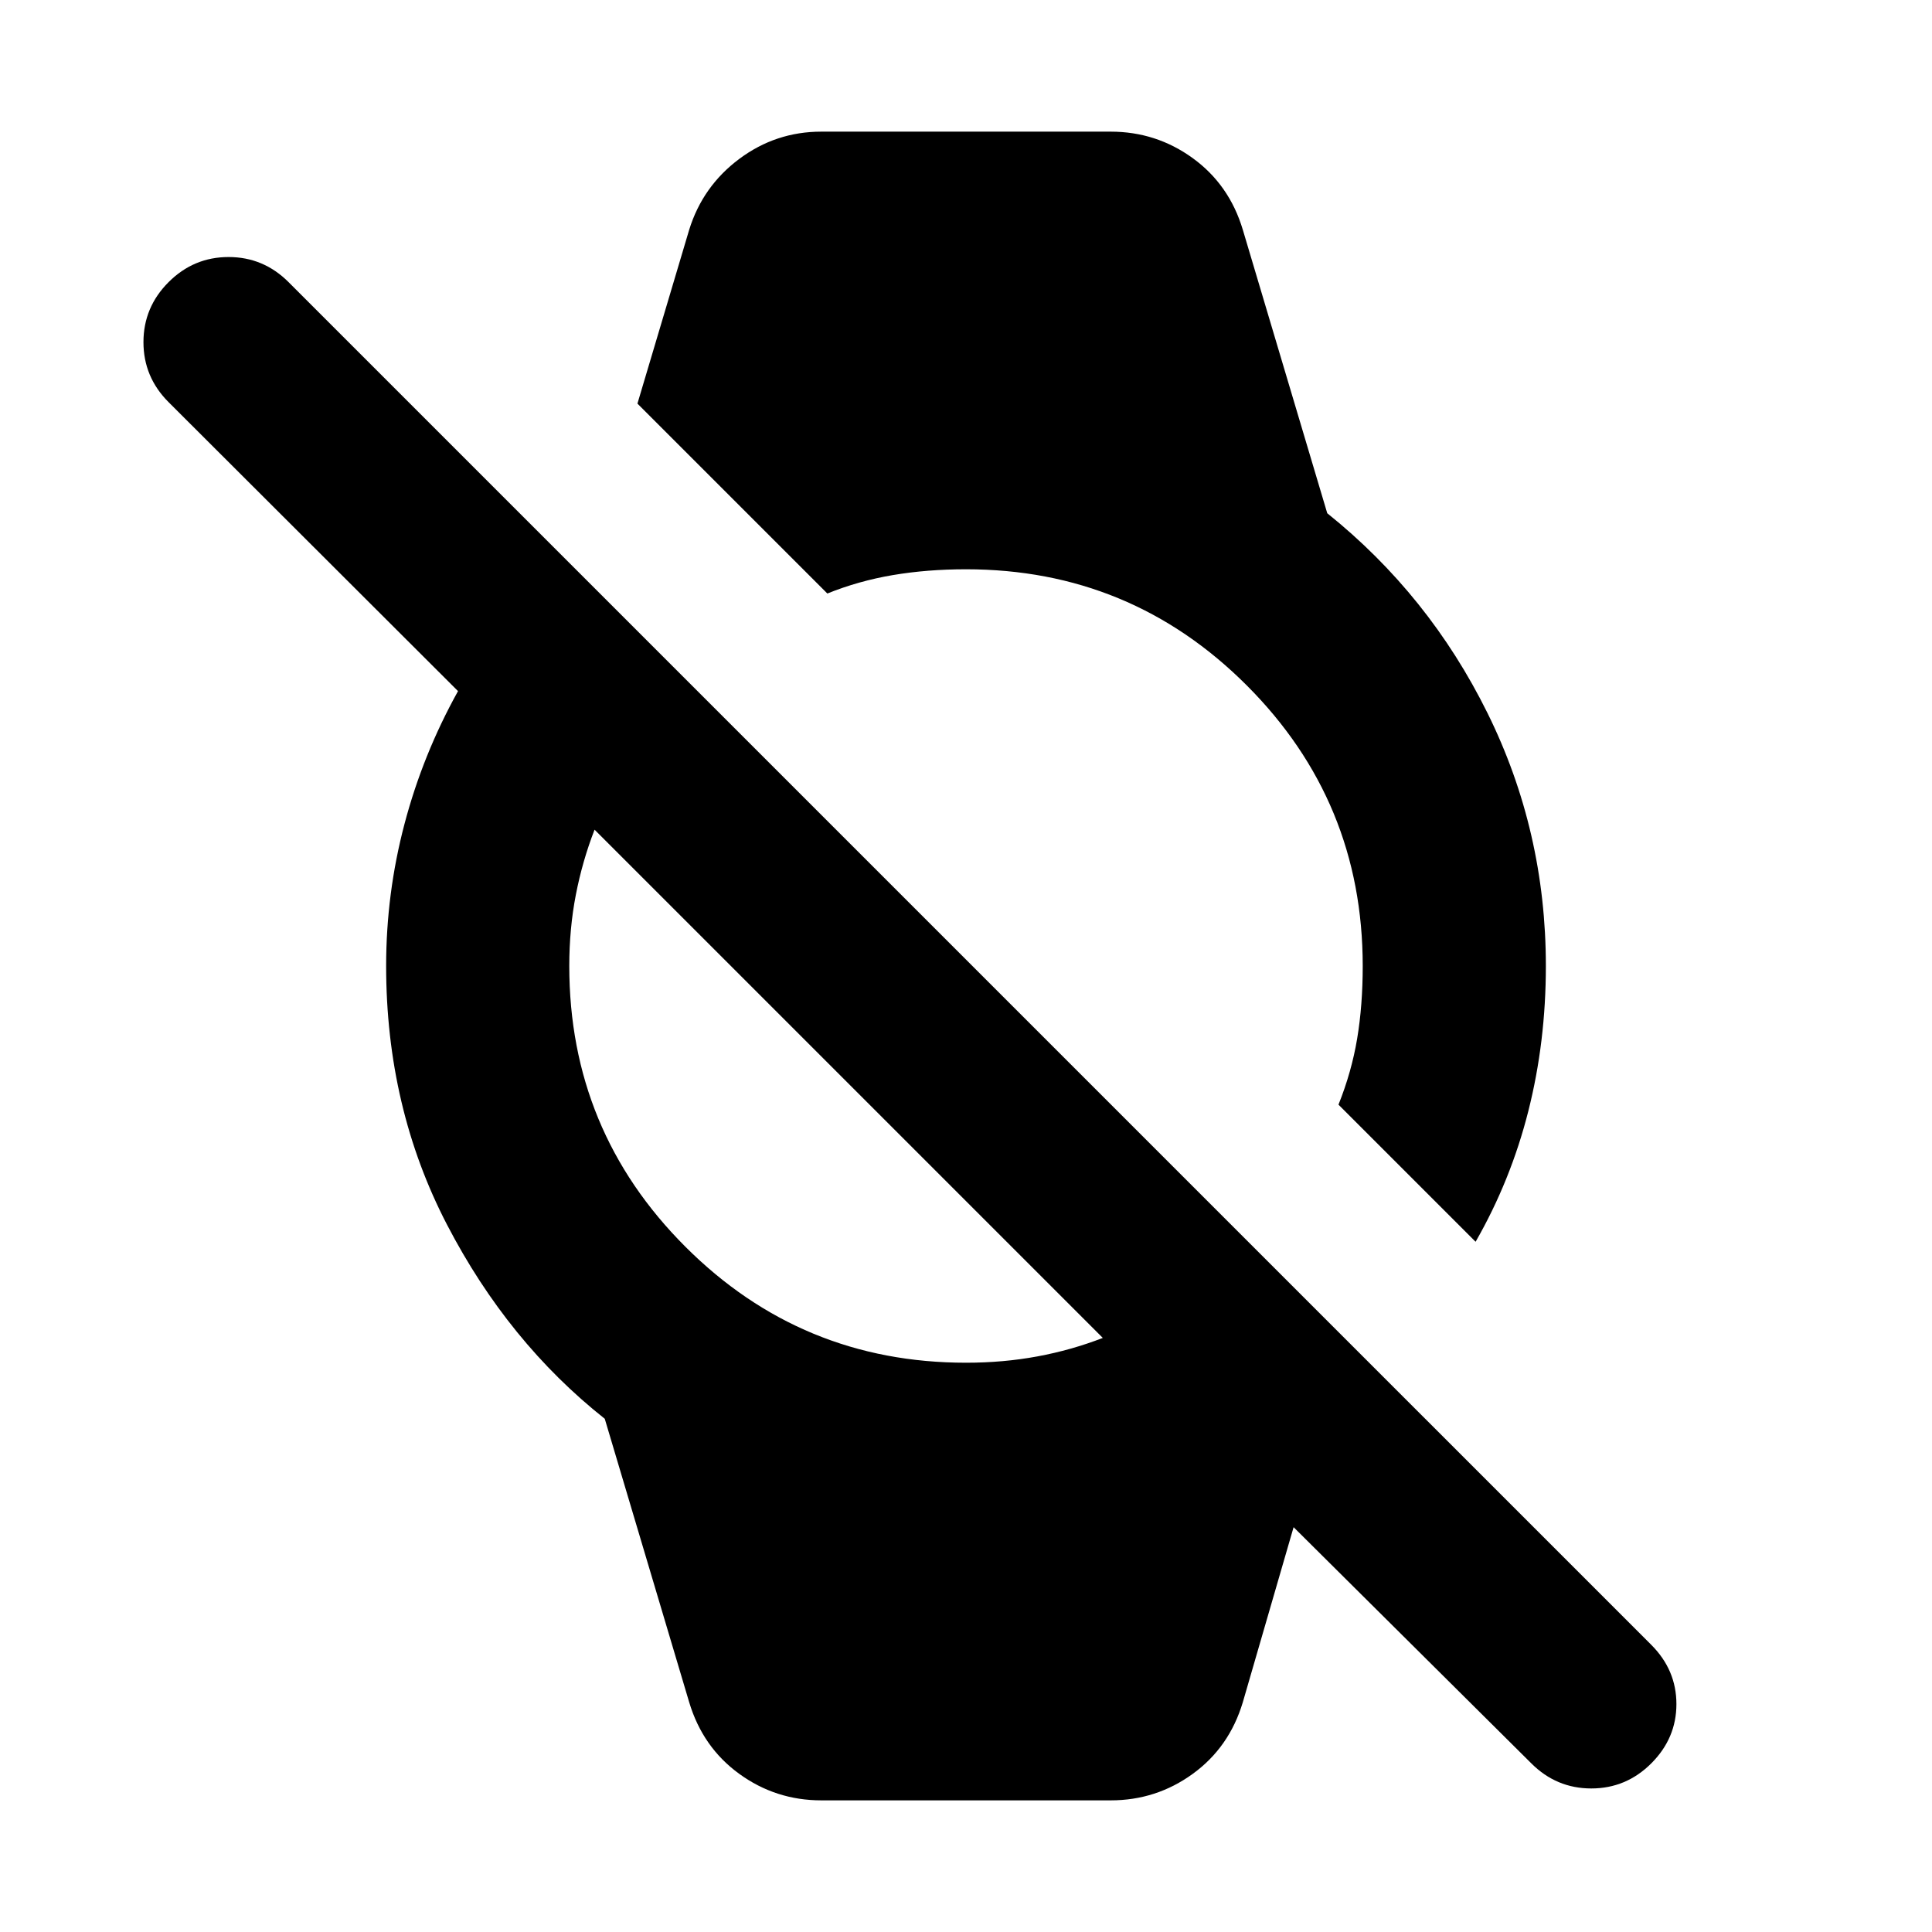 <svg xmlns="http://www.w3.org/2000/svg" height="24" viewBox="0 -960 960 960" width="24"><path d="M760.891-83.804 642.783-201.152l-25.239 87q-6.718 22.391-24.87 35.565t-40.783 13.174H408.109q-22.631 0-40.783-13.174t-24.87-35.565L300.5-255.022q-48-38-78.315-96.315Q191.869-409.652 191.869-480q0-36 9.12-70.576 9.12-34.576 26.598-66.011L83.761-760.174q-12.478-12.478-12.478-29.815 0-17.337 12.478-29.815 12.478-12.479 29.815-12.479 17.337 0 29.815 12.479l677.131 677.13Q833-130.196 833-113.239q0 16.956-12.478 29.435-12.479 12.478-29.816 12.478-17.336 0-29.815-12.478ZM480-282.87q18.565 0 35.489-3.141 16.924-3.141 32.489-9.185L295.435-547.739q-6.044 15.565-9.305 32.369-3.26 16.805-3.26 35.37 0 81.804 57.663 139.467Q398.196-282.87 480-282.87Zm253.218-60.108-68.131-68.131q6.522-16.282 9.283-32.826 2.76-16.543 2.76-36.065 0-81.804-57.663-139.467Q561.804-677.13 480-677.13q-19.283 0-36.304 2.88-17.022 2.88-32.587 9.163l-94.37-94.37 25.717-86.391q6.718-21.631 24.87-35.185 18.152-13.554 40.783-13.554h143.782q22.631 0 40.783 13.174t24.87 35.565l41.956 140.87q50.631 40.63 79.631 99.304t29 125.674q0 37.674-8.718 72.109-8.717 34.435-26.195 64.913Z"/></svg>